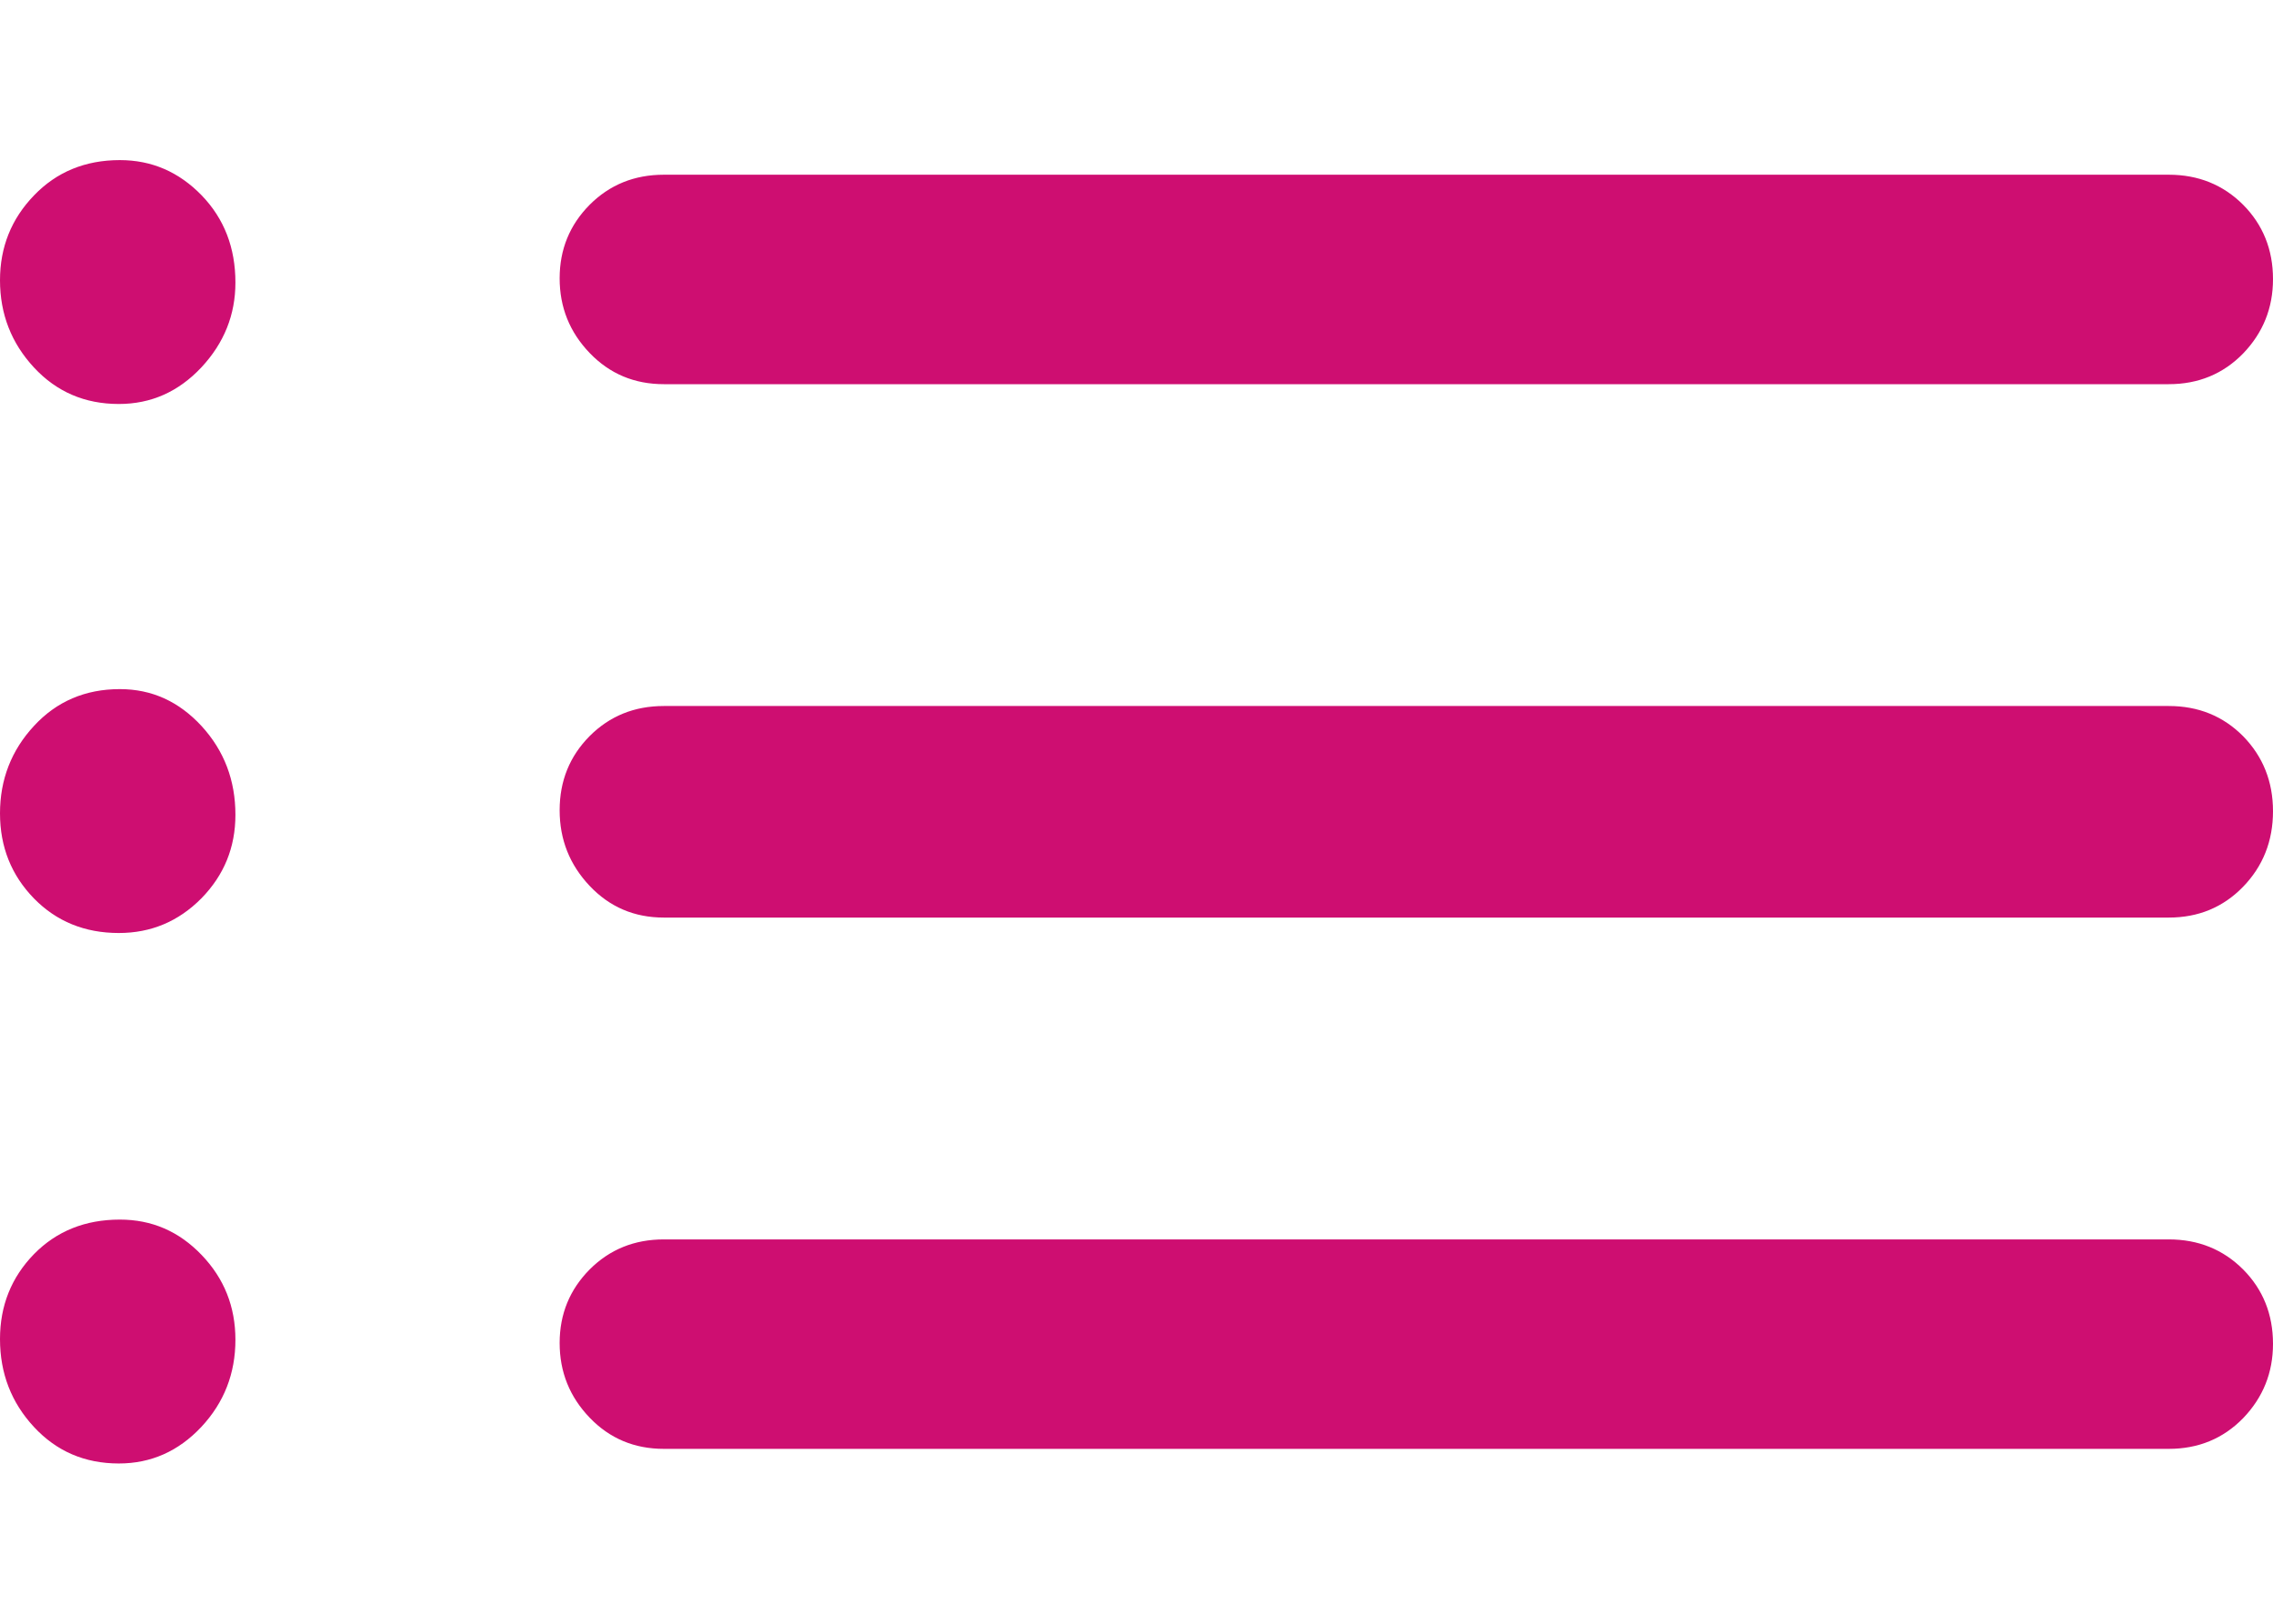 <svg width="14" height="10" viewBox="0 0 14 10" fill="none" xmlns="http://www.w3.org/2000/svg">
<path d="M4.089 2.366C3.907 2.366 3.755 2.302 3.632 2.174C3.509 2.046 3.447 1.893 3.447 1.714C3.447 1.536 3.509 1.385 3.632 1.261C3.755 1.138 3.907 1.076 4.089 1.076H13.358C13.54 1.076 13.693 1.138 13.816 1.261C13.938 1.384 14 1.537 14 1.719C14 1.898 13.938 2.05 13.816 2.177C13.693 2.303 13.54 2.366 13.358 2.366H4.089ZM4.089 5.651C3.907 5.651 3.755 5.586 3.632 5.456C3.509 5.326 3.447 5.171 3.447 4.99C3.447 4.809 3.509 4.657 3.632 4.533C3.755 4.41 3.907 4.348 4.089 4.348H13.358C13.54 4.348 13.693 4.41 13.816 4.534C13.938 4.659 14 4.813 14 4.996C14 5.18 13.938 5.335 13.816 5.461C13.693 5.588 13.54 5.651 13.358 5.651H4.089ZM4.089 8.923C3.907 8.923 3.755 8.859 3.632 8.731C3.509 8.603 3.447 8.45 3.447 8.271C3.447 8.093 3.509 7.942 3.632 7.818C3.755 7.695 3.907 7.633 4.089 7.633H13.358C13.54 7.633 13.693 7.695 13.816 7.818C13.938 7.941 14 8.094 14 8.276C14 8.455 13.938 8.607 13.816 8.734C13.693 8.86 13.54 8.923 13.358 8.923H4.089ZM0.732 2.488C0.522 2.488 0.348 2.413 0.209 2.263C0.07 2.113 0 1.934 0 1.726C0 1.522 0.07 1.348 0.209 1.204C0.348 1.059 0.525 0.986 0.738 0.986C0.935 0.986 1.102 1.059 1.242 1.203C1.381 1.347 1.45 1.526 1.45 1.74C1.45 1.939 1.38 2.113 1.24 2.263C1.099 2.413 0.93 2.488 0.732 2.488ZM0.732 5.746C0.522 5.746 0.348 5.675 0.209 5.533C0.07 5.39 0 5.216 0 5.009C0 4.801 0.07 4.621 0.209 4.471C0.348 4.32 0.525 4.244 0.738 4.244C0.935 4.244 1.102 4.32 1.242 4.472C1.381 4.624 1.45 4.806 1.45 5.018C1.45 5.219 1.38 5.39 1.24 5.533C1.099 5.675 0.93 5.746 0.732 5.746ZM0.732 9.013C0.522 9.013 0.348 8.938 0.209 8.788C0.07 8.638 0 8.458 0 8.247C0 8.041 0.07 7.867 0.209 7.724C0.348 7.582 0.525 7.511 0.738 7.511C0.935 7.511 1.102 7.583 1.242 7.729C1.381 7.874 1.45 8.048 1.45 8.251C1.45 8.459 1.38 8.638 1.24 8.788C1.099 8.938 0.93 9.013 0.732 9.013Z" fill="#CE0E71"/>
</svg>
